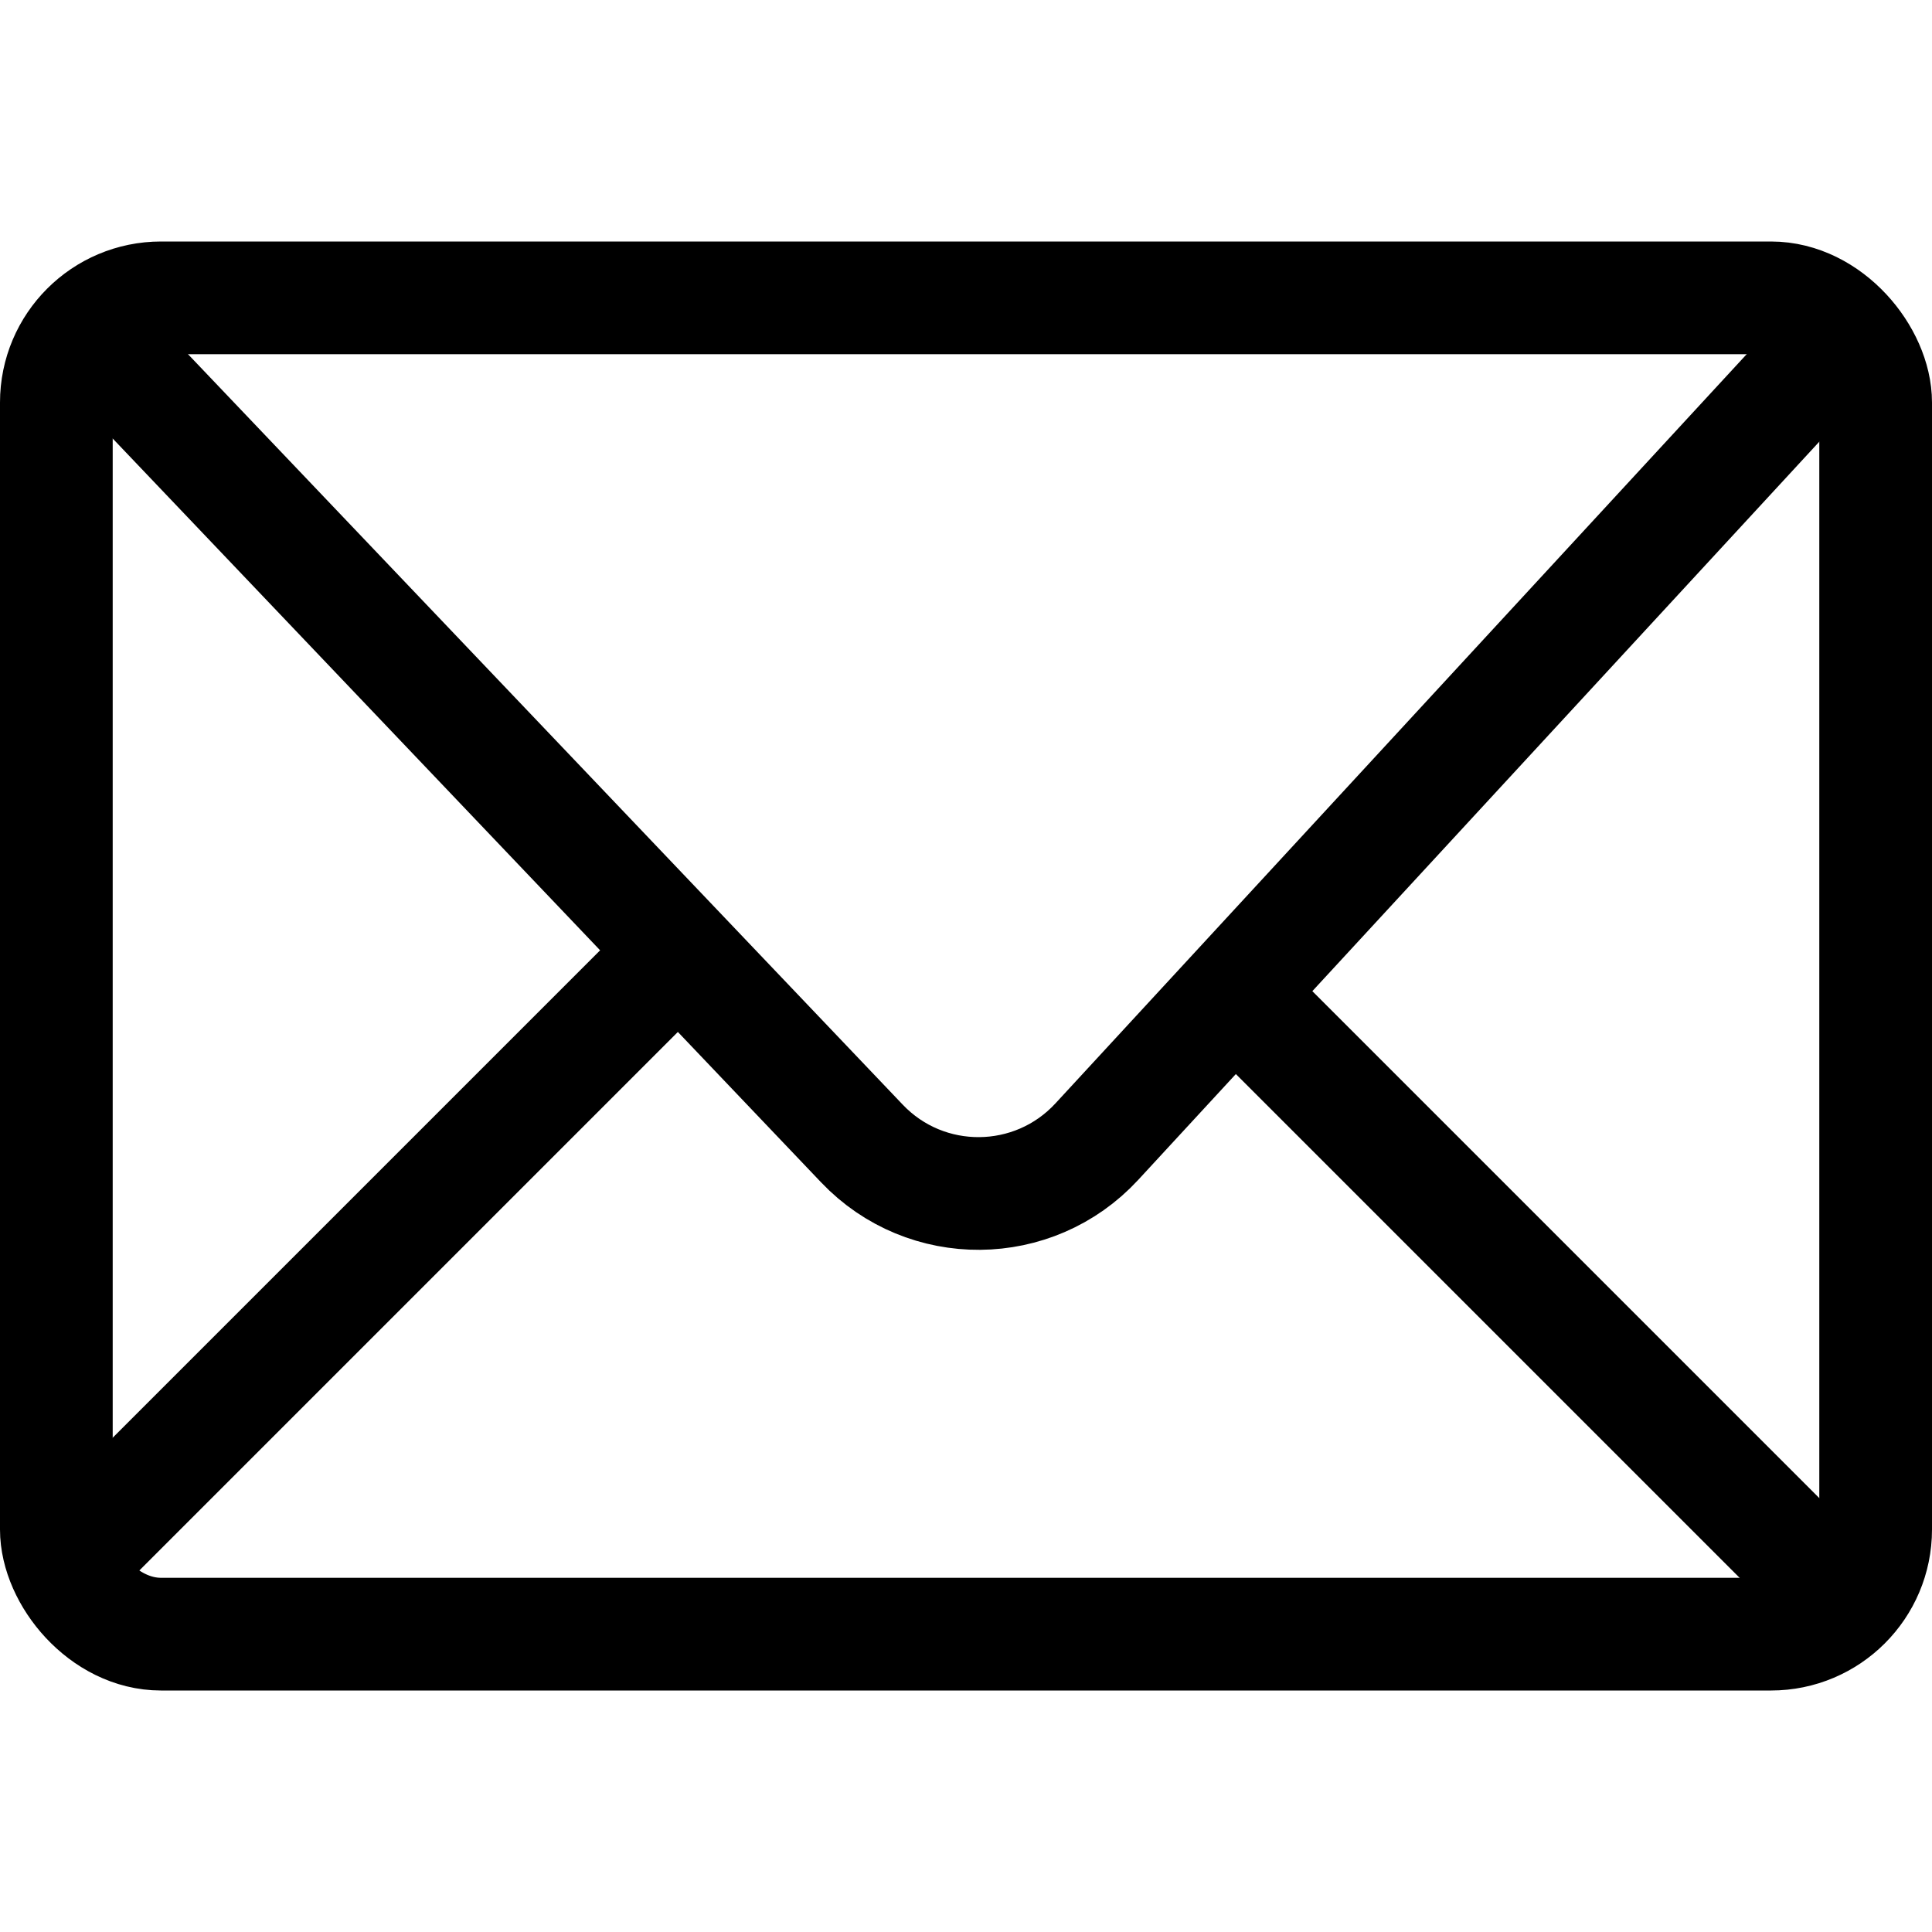 <svg width="24" height="24" viewBox="0 0 24 24" fill="none" xmlns="http://www.w3.org/2000/svg">
<rect x="0.7" y="3.7" width="22.6" height="16.6" rx="1.3" stroke="black" stroke-width="1.4"/>
<path d="M8.25 12L0.75 19.5" stroke="black" stroke-width="1.4"/>
<path d="M15 12L22.5 19.5" stroke="black" stroke-width="1.4"/>
<path d="M0.75 3.75L10.707 14.205C11.503 15.042 12.841 15.031 13.625 14.182L23.25 3.75" stroke="black" stroke-width="1.4"/>
</svg>
